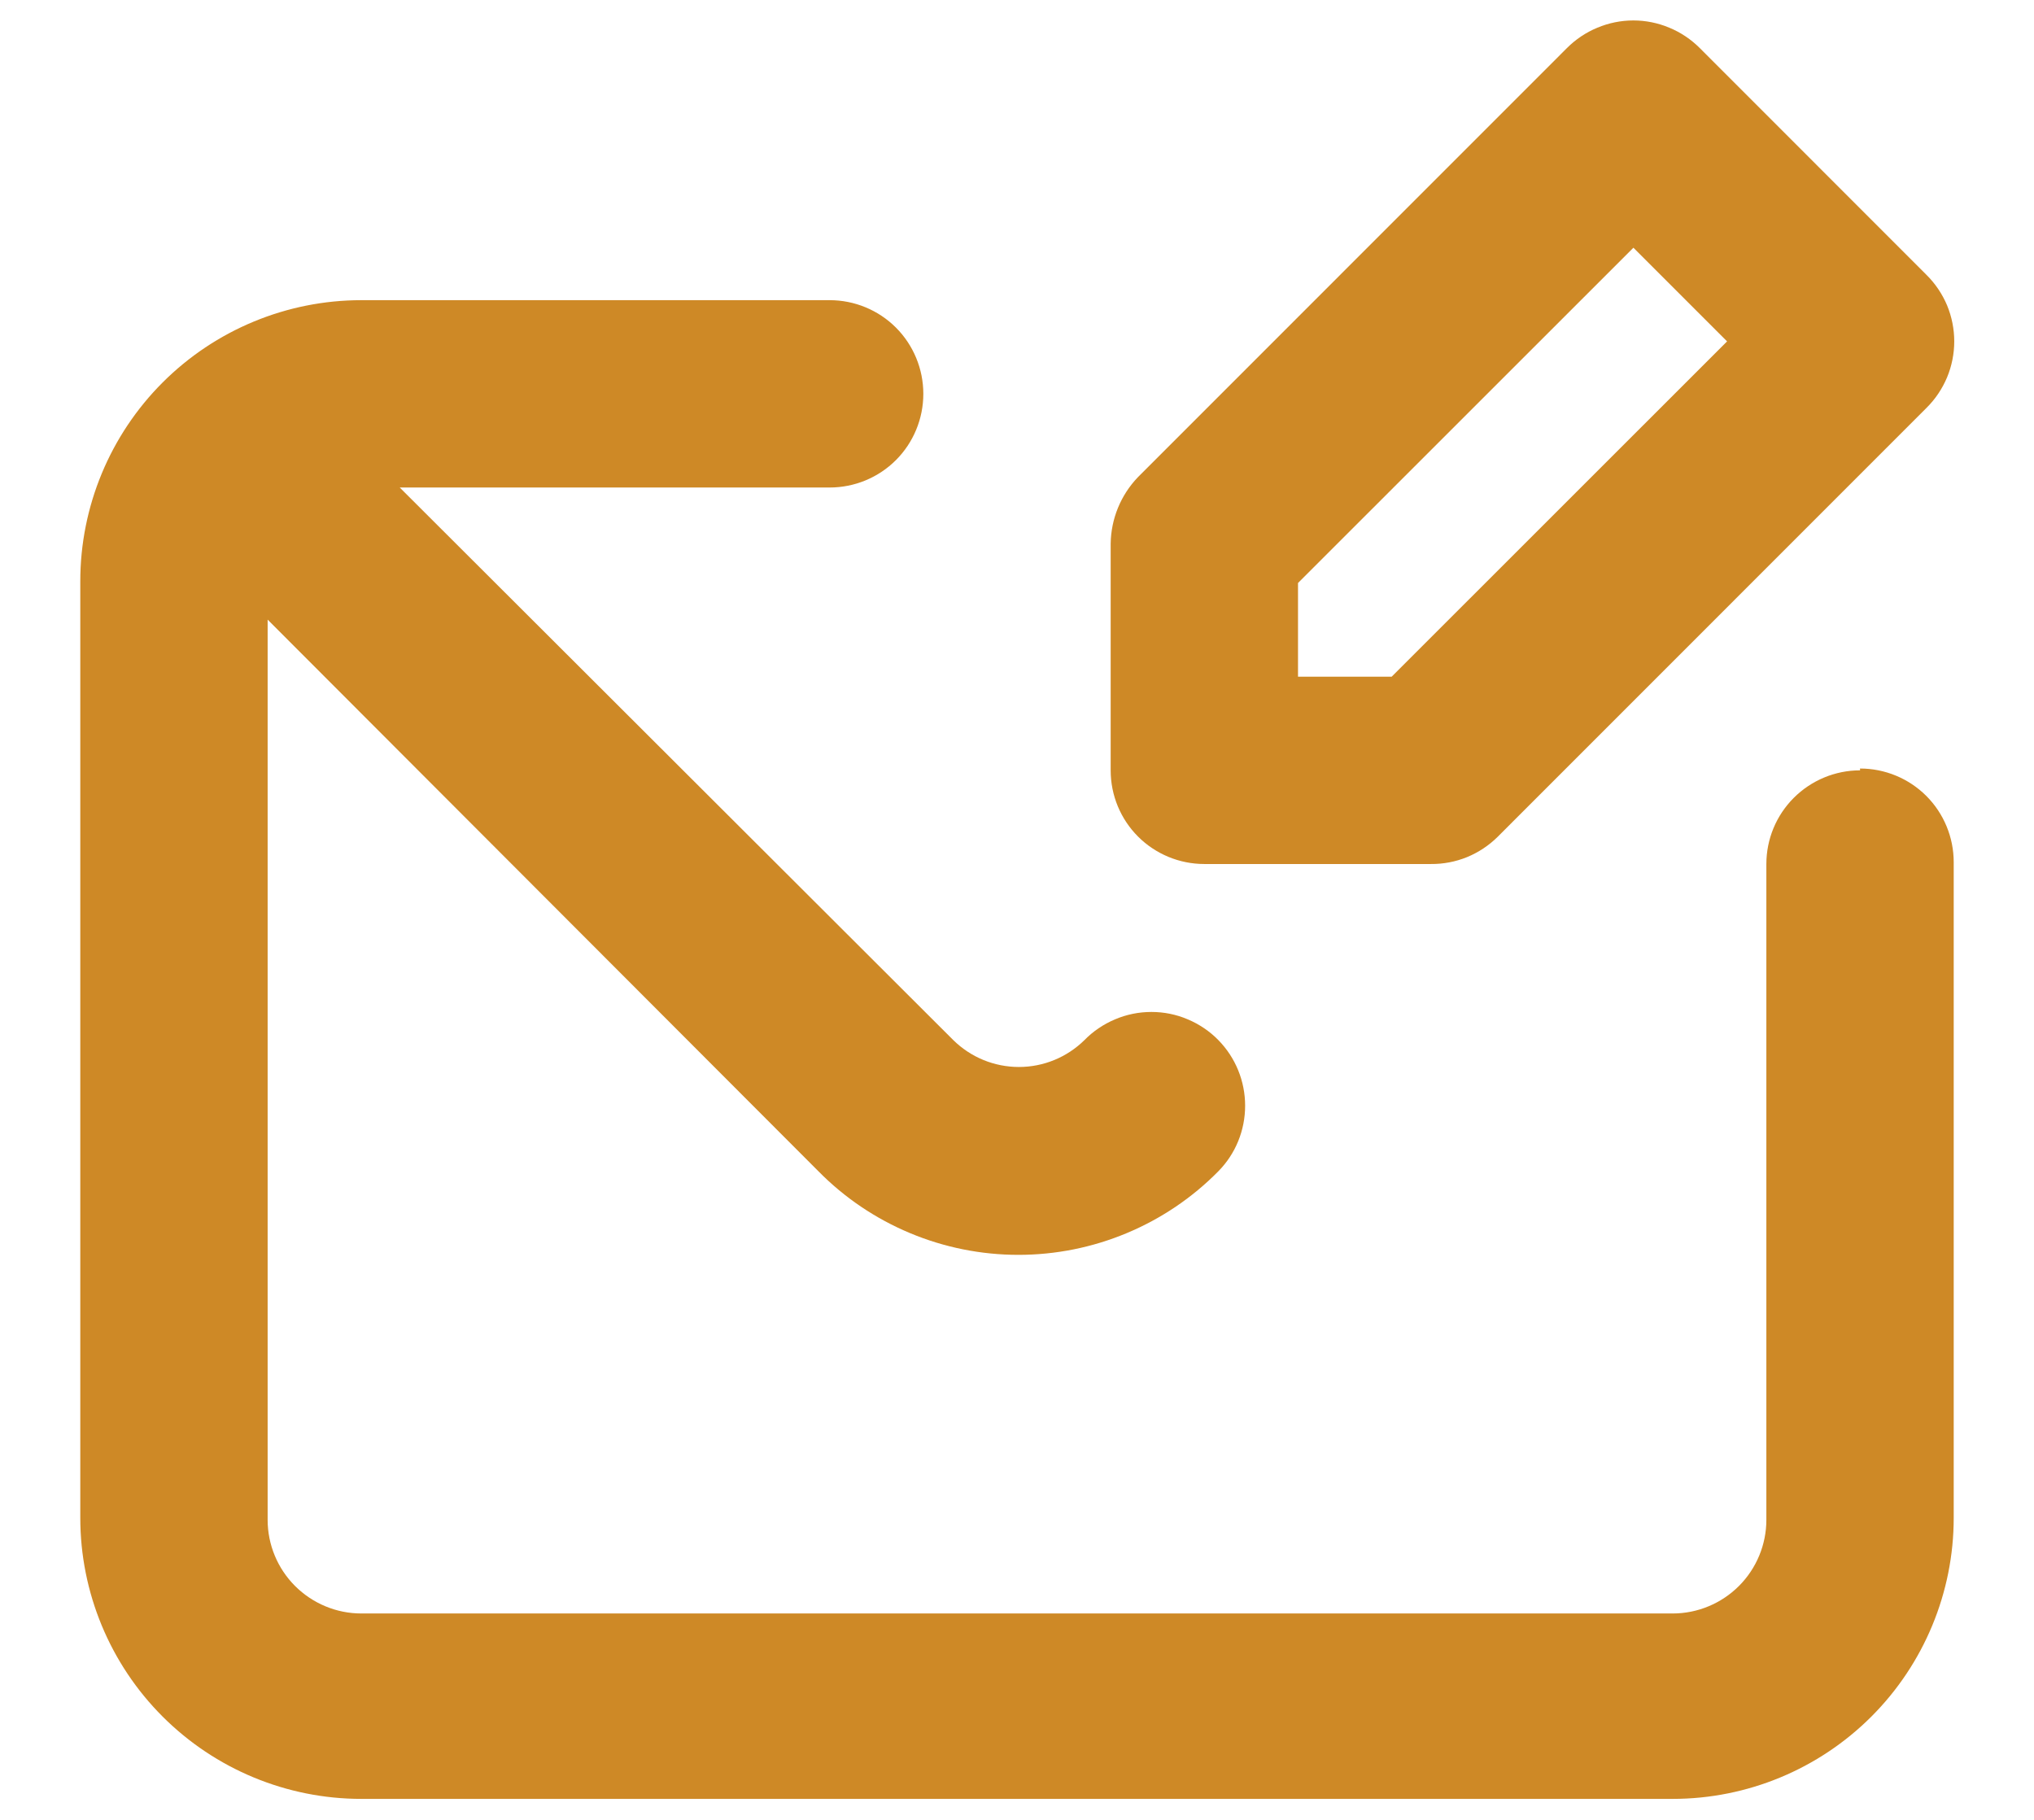 <svg width="19" height="17" viewBox="0 0 19 17" fill="none" xmlns="http://www.w3.org/2000/svg">
<path d="M11.25 8.071H13.367C13.483 8.072 13.597 8.05 13.703 8.007C13.81 7.963 13.907 7.899 13.989 7.818L17.996 3.81C18.078 3.729 18.143 3.632 18.188 3.525C18.232 3.419 18.255 3.304 18.255 3.189C18.255 3.073 18.232 2.959 18.188 2.852C18.143 2.746 18.078 2.649 17.996 2.568L15.879 0.45C15.797 0.368 15.701 0.303 15.594 0.259C15.487 0.214 15.373 0.191 15.258 0.191C15.142 0.191 15.028 0.214 14.921 0.259C14.814 0.303 14.718 0.368 14.636 0.45L10.629 4.458C10.469 4.625 10.378 4.847 10.375 5.079V7.196C10.375 7.429 10.467 7.651 10.631 7.815C10.795 7.979 11.018 8.071 11.25 8.071ZM12.125 5.446L15.258 2.314L16.133 3.189L13 6.321H12.125V5.446ZM17.375 7.196C17.143 7.196 16.92 7.289 16.756 7.453C16.592 7.617 16.5 7.839 16.5 8.071V14.197C16.5 14.428 16.408 14.651 16.244 14.815C16.08 14.979 15.857 15.072 15.625 15.072H3.375C3.143 15.072 2.92 14.979 2.756 14.815C2.592 14.651 2.5 14.428 2.5 14.197V5.788L7.645 10.941C7.889 11.189 8.18 11.385 8.501 11.519C8.821 11.653 9.166 11.722 9.513 11.722C9.861 11.722 10.205 11.653 10.525 11.519C10.846 11.385 11.137 11.189 11.381 10.941C11.542 10.778 11.631 10.558 11.631 10.329C11.631 10.1 11.542 9.88 11.381 9.716C11.3 9.633 11.202 9.567 11.095 9.522C10.988 9.476 10.872 9.453 10.756 9.453C10.639 9.453 10.524 9.476 10.416 9.522C10.309 9.567 10.211 9.633 10.13 9.716C9.966 9.877 9.747 9.967 9.518 9.967C9.288 9.967 9.069 9.877 8.905 9.716L3.734 4.554H7.75C7.982 4.554 8.205 4.462 8.369 4.298C8.533 4.134 8.625 3.911 8.625 3.679C8.625 3.447 8.533 3.224 8.369 3.06C8.205 2.896 7.982 2.804 7.75 2.804H3.375C2.679 2.804 2.011 3.081 1.519 3.573C1.027 4.065 0.75 4.733 0.75 5.429V14.179C0.75 14.875 1.027 15.543 1.519 16.035C2.011 16.527 2.679 16.804 3.375 16.804H15.625C16.321 16.804 16.989 16.527 17.481 16.035C17.973 15.543 18.25 14.875 18.25 14.179V8.054C18.25 7.822 18.158 7.599 17.994 7.435C17.83 7.271 17.607 7.179 17.375 7.179V7.196Z" fill="#CE8926"/>
</svg>
